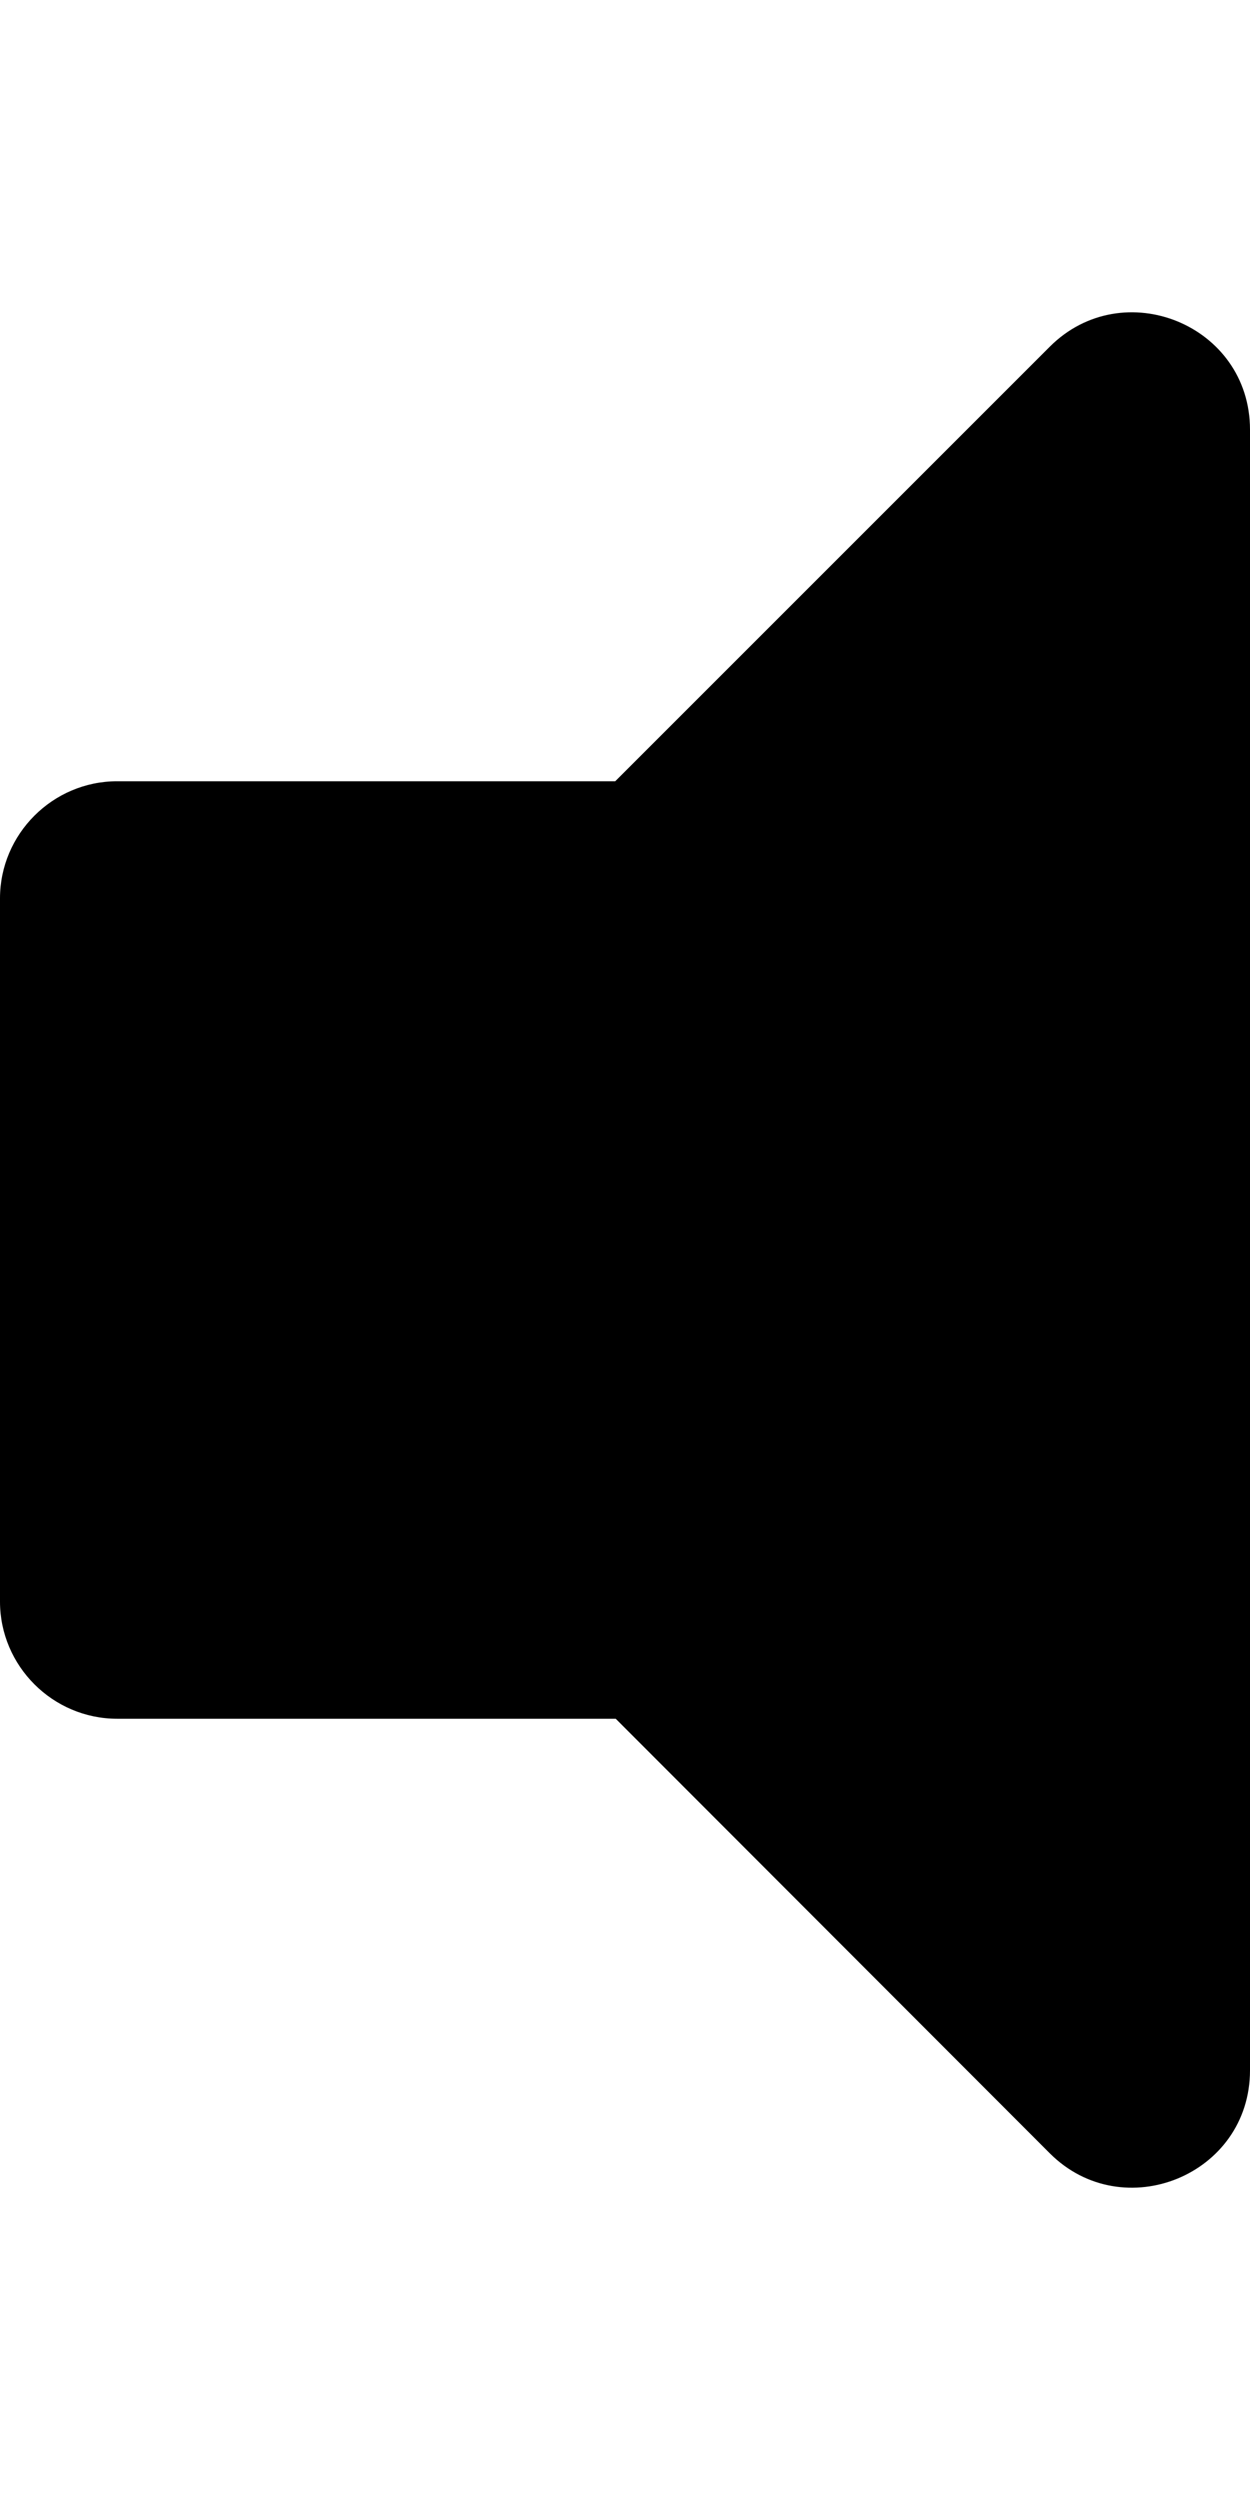 <svg xmlns="http://www.w3.org/2000/svg" width="100%" height="100%" viewBox="0 0 256 512"><path fill="currentColor" d="M215 71c15-15 41-4.5 41 17v336c0 21.5-26 32-41 17l-88.9-89h-102.1c-13.2 0-24-10.8-24-24v-144c0-13.2 10.8-24 24-24h102z" /></svg>